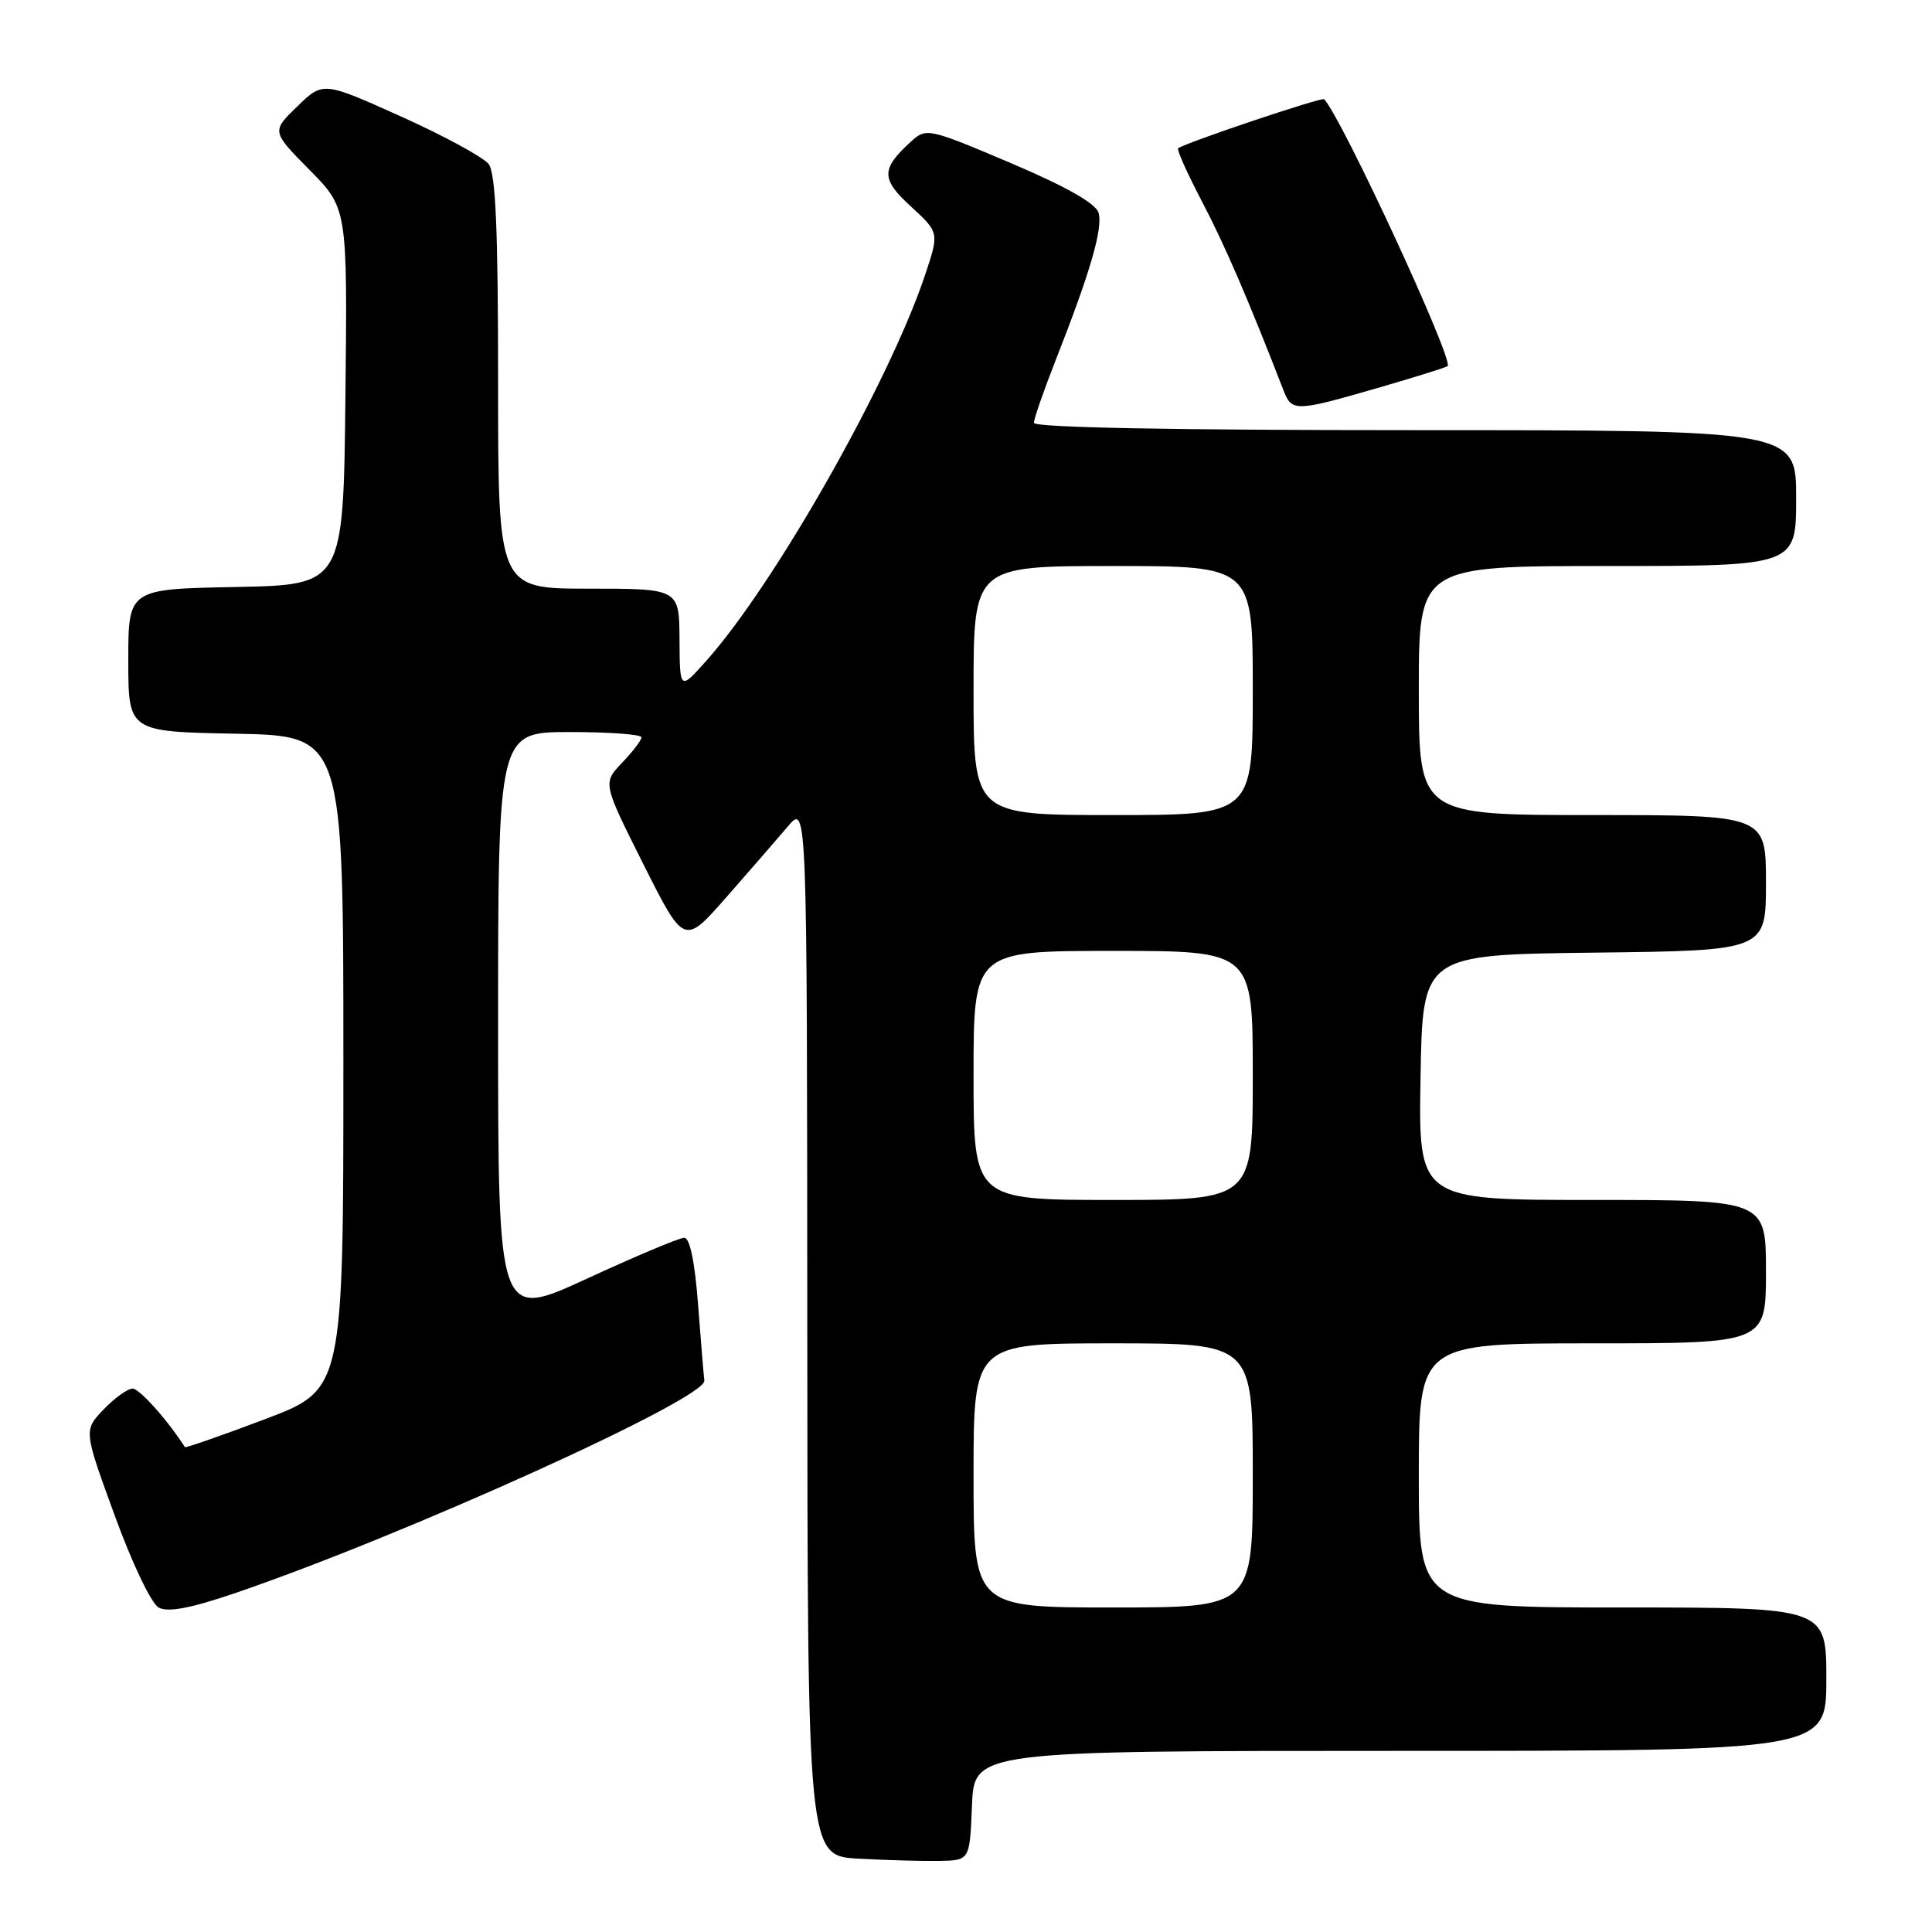 <?xml version="1.0" encoding="UTF-8" standalone="no"?>
<!DOCTYPE svg PUBLIC "-//W3C//DTD SVG 1.1//EN" "http://www.w3.org/Graphics/SVG/1.1/DTD/svg11.dtd" >
<svg xmlns="http://www.w3.org/2000/svg" xmlns:xlink="http://www.w3.org/1999/xlink" version="1.1" viewBox="0 0 256 256">
 <g >
 <path fill="currentColor"
d=" M 128.79 239.25 C 129.09 232.00 129.09 232.00 185.54 232.00 C 242.00 232.00 242.00 232.00 242.00 222.50 C 242.00 213.00 242.00 213.00 215.00 213.00 C 188.00 213.00 188.00 213.00 188.00 195.50 C 188.00 178.00 188.00 178.00 211.00 178.00 C 234.00 178.00 234.00 178.00 234.00 168.50 C 234.00 159.00 234.00 159.00 210.98 159.00 C 187.95 159.00 187.95 159.00 188.23 142.75 C 188.50 126.50 188.50 126.50 211.25 126.23 C 234.00 125.96 234.00 125.96 234.00 116.98 C 234.00 108.00 234.00 108.00 211.00 108.00 C 188.00 108.00 188.00 108.00 188.00 91.50 C 188.00 75.00 188.00 75.00 213.00 75.00 C 238.00 75.00 238.00 75.00 238.00 66.00 C 238.00 57.00 238.00 57.00 187.50 57.00 C 155.40 57.00 137.00 56.65 137.00 56.03 C 137.00 55.49 138.29 51.78 139.86 47.78 C 144.49 36.02 146.19 30.16 145.55 28.16 C 145.16 26.93 141.16 24.67 133.87 21.58 C 123.13 17.02 122.73 16.93 120.80 18.68 C 116.71 22.39 116.69 23.69 120.72 27.38 C 124.47 30.82 124.47 30.82 122.50 36.66 C 117.68 50.90 102.68 77.33 93.64 87.50 C 90.08 91.50 90.08 91.50 90.04 84.75 C 90.00 78.00 90.00 78.00 78.00 78.00 C 66.00 78.00 66.00 78.00 66.00 50.69 C 66.00 30.39 65.68 22.96 64.75 21.74 C 64.06 20.84 58.84 18.00 53.15 15.44 C 42.81 10.79 42.81 10.79 39.39 14.10 C 35.98 17.41 35.98 17.41 41.01 22.51 C 46.04 27.60 46.04 27.60 45.77 52.55 C 45.50 77.50 45.50 77.50 31.25 77.78 C 17.00 78.05 17.00 78.05 17.00 87.50 C 17.00 96.95 17.00 96.95 31.25 97.22 C 45.50 97.50 45.50 97.50 45.50 140.82 C 45.50 184.13 45.50 184.13 35.08 188.06 C 29.35 190.23 24.59 191.88 24.50 191.75 C 22.18 188.13 18.48 184.00 17.57 184.00 C 16.91 184.00 15.18 185.24 13.73 186.76 C 11.08 189.53 11.08 189.53 15.20 200.81 C 17.53 207.21 20.06 212.50 21.04 213.02 C 22.26 213.67 25.27 213.10 31.14 211.10 C 53.59 203.44 93.61 185.32 93.33 182.94 C 93.23 182.15 92.86 177.56 92.49 172.75 C 92.06 167.15 91.40 164.00 90.66 164.01 C 90.02 164.01 84.21 166.46 77.75 169.44 C 66.00 174.85 66.00 174.85 66.00 135.93 C 66.00 97.00 66.00 97.00 75.50 97.00 C 80.72 97.00 85.00 97.31 85.00 97.70 C 85.00 98.08 83.84 99.60 82.43 101.07 C 79.86 103.76 79.86 103.76 85.25 114.51 C 90.65 125.26 90.65 125.26 96.25 118.88 C 99.34 115.37 103.00 111.15 104.40 109.50 C 106.94 106.50 106.94 106.50 106.97 176.20 C 107.00 245.91 107.00 245.91 113.75 246.28 C 117.46 246.49 122.30 246.62 124.50 246.58 C 128.50 246.50 128.50 246.50 128.79 239.25 Z  M 182.54 51.41 C 187.47 49.98 191.64 48.68 191.82 48.51 C 192.65 47.70 177.82 15.66 175.46 13.15 C 175.16 12.83 157.08 18.91 156.11 19.65 C 155.90 19.81 157.32 22.99 159.28 26.72 C 162.28 32.44 165.46 39.82 170.08 51.75 C 171.17 54.57 171.65 54.56 182.54 51.41 Z  M 129.00 195.50 C 129.00 178.00 129.00 178.00 147.50 178.00 C 166.00 178.00 166.00 178.00 166.00 195.50 C 166.00 213.00 166.00 213.00 147.50 213.00 C 129.00 213.00 129.00 213.00 129.00 195.50 Z  M 129.00 142.50 C 129.00 126.00 129.00 126.00 147.50 126.00 C 166.00 126.00 166.00 126.00 166.00 142.50 C 166.00 159.00 166.00 159.00 147.50 159.00 C 129.00 159.00 129.00 159.00 129.00 142.50 Z  M 129.00 91.50 C 129.00 75.00 129.00 75.00 147.50 75.00 C 166.00 75.00 166.00 75.00 166.00 91.50 C 166.00 108.00 166.00 108.00 147.50 108.00 C 129.00 108.00 129.00 108.00 129.00 91.50 Z "/>
</g>
</svg>